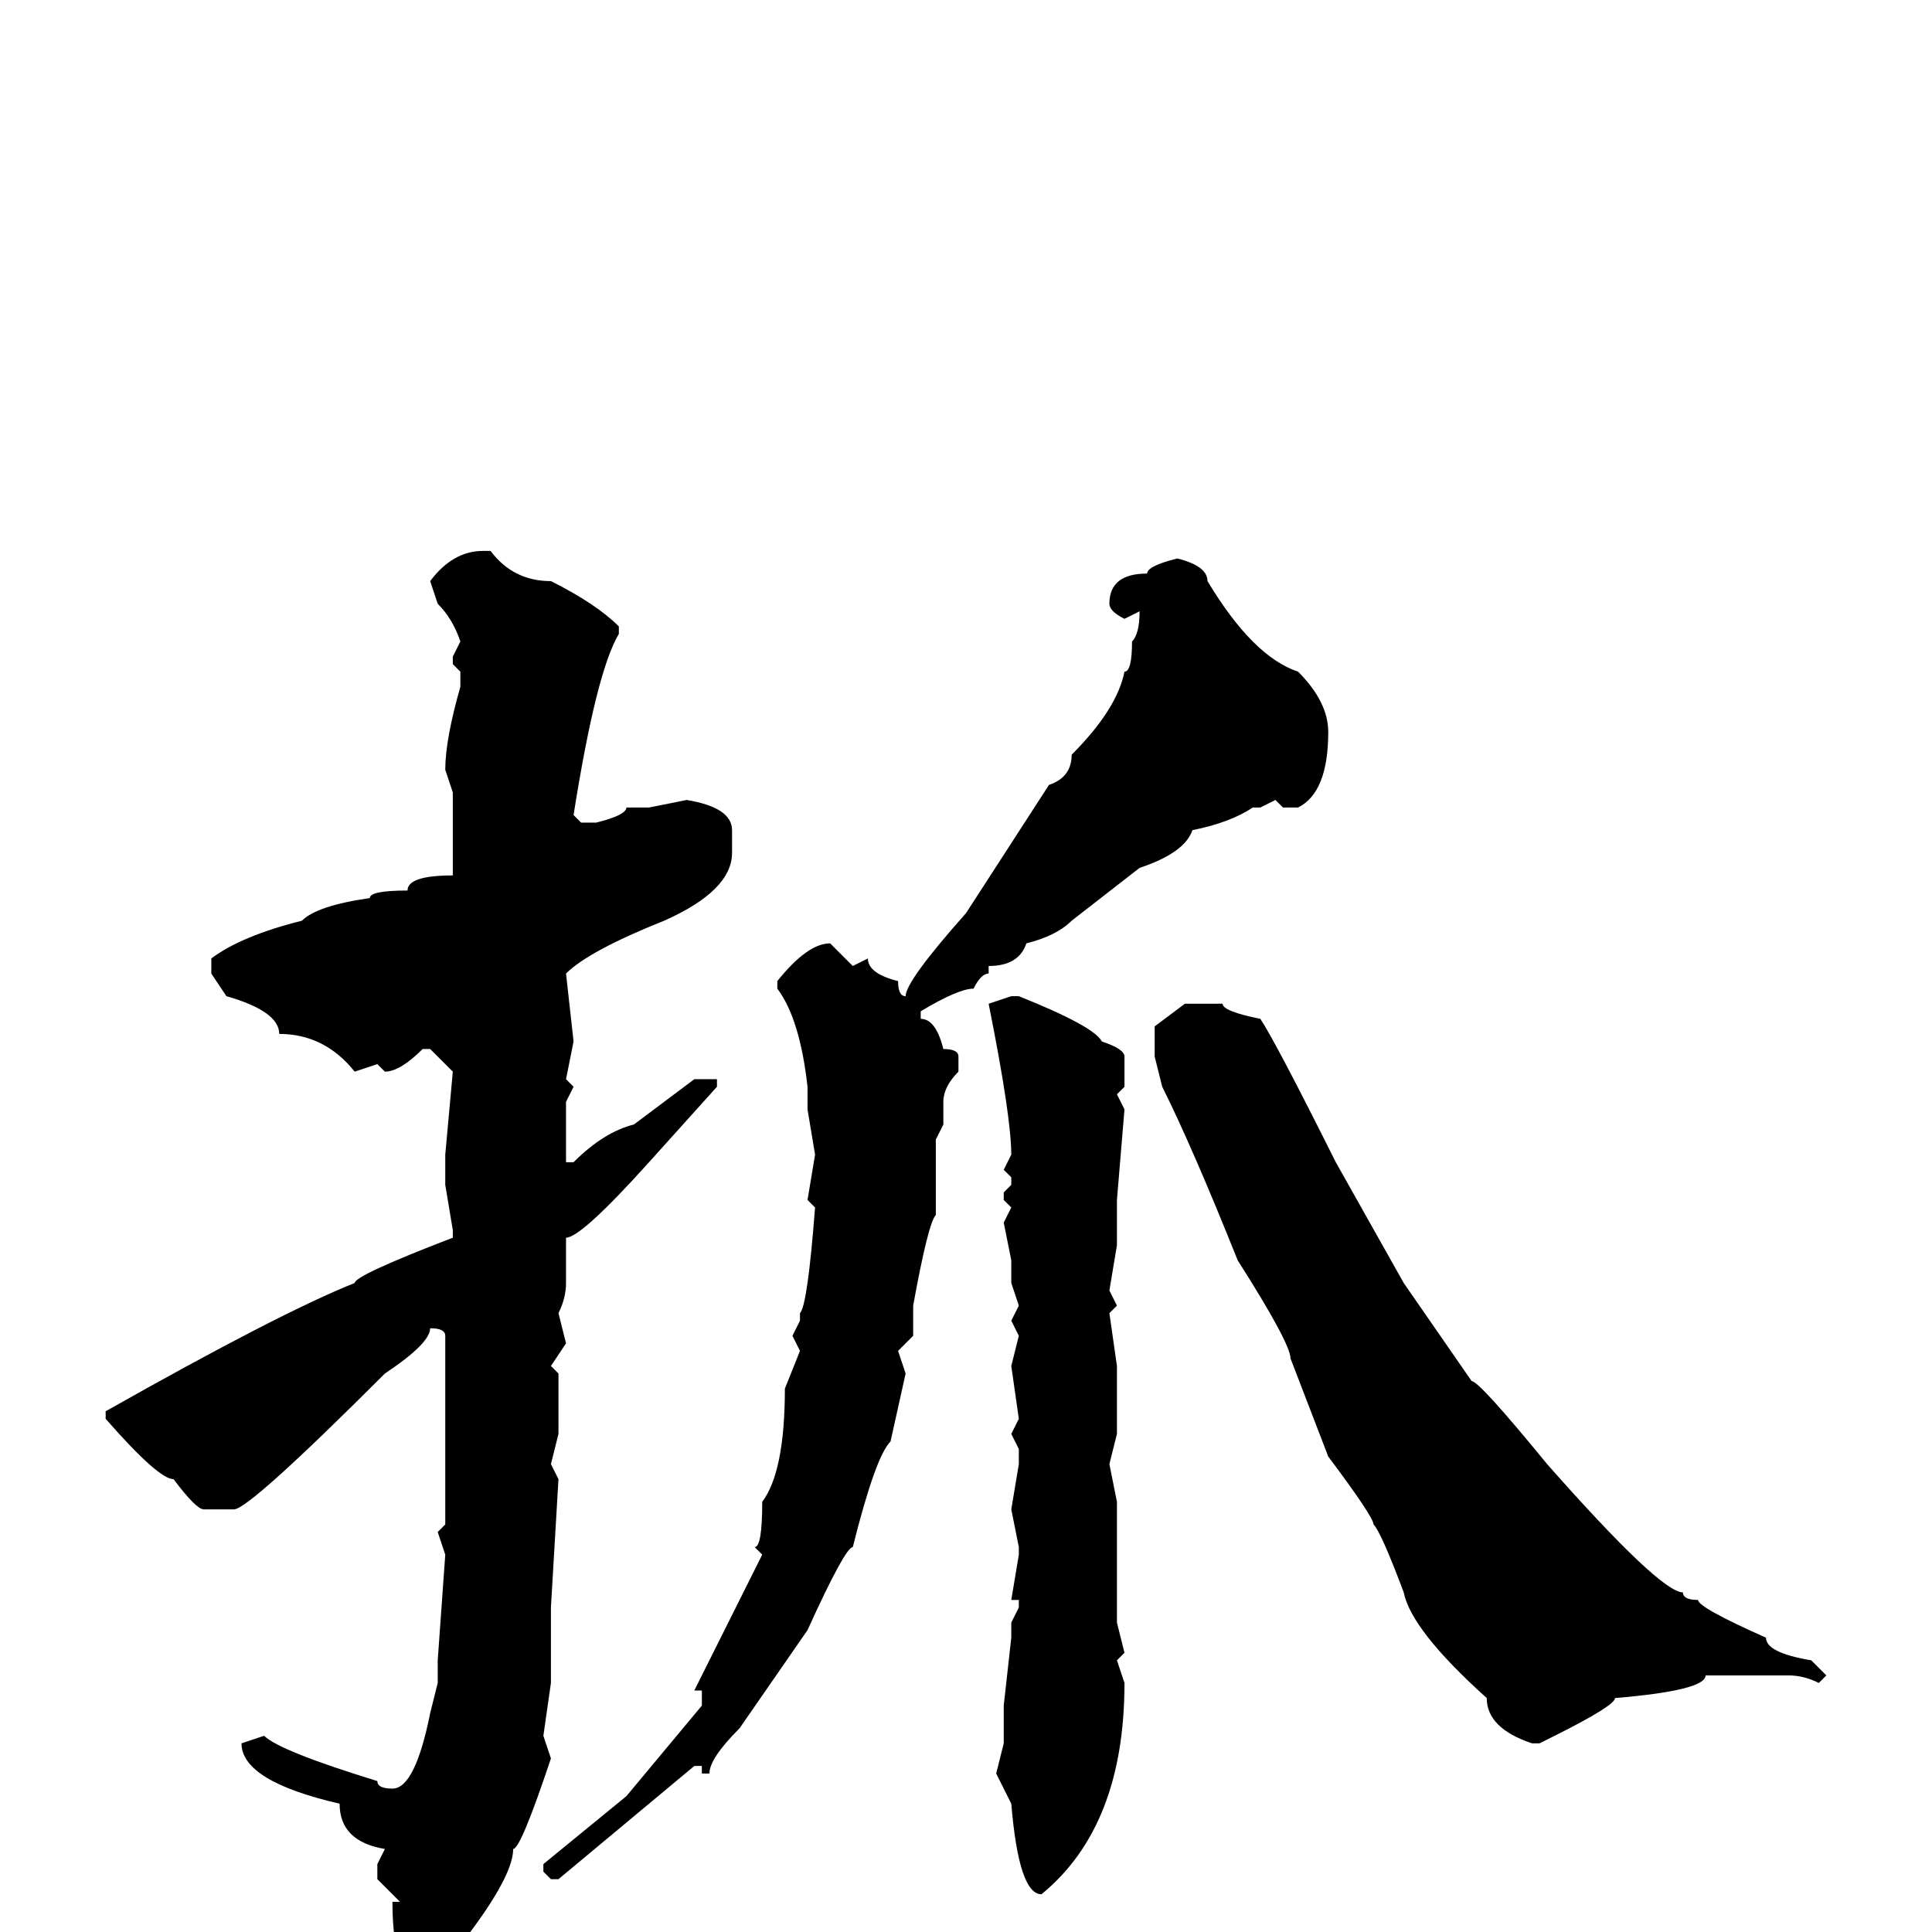 <svg xmlns="http://www.w3.org/2000/svg" viewBox="0 -256 256 256">
	<path fill="#000000" d="M64 -183H65Q68 -179 73 -179Q79 -176 82 -173V-172Q79 -167 76 -148L77 -147H79Q83 -148 83 -149H86L91 -150Q97 -149 97 -146V-143Q97 -138 88 -134Q78 -130 75 -127L76 -118L75 -113L76 -112L75 -110V-106V-102H76Q80 -106 84 -107L92 -113H94H95V-112L86 -102Q77 -92 75 -92V-88V-86Q75 -84 74 -82L75 -78L73 -75L74 -74V-70V-66L73 -62L74 -60L73 -43V-40V-36V-33L72 -26L73 -23Q69 -11 68 -11Q68 -7 60 3Q58 6 56 8Q52 6 52 -4H53L50 -7V-9L51 -11Q45 -12 45 -17Q32 -20 32 -25L35 -26Q37 -24 50 -20Q50 -19 52 -19Q55 -19 57 -29L58 -33V-36L59 -50L58 -53L59 -54V-57V-58V-62V-63V-69V-71V-75V-77V-79Q59 -80 57 -80Q57 -78 51 -74Q33 -56 31 -56H27Q26 -56 23 -60Q21 -60 14 -68V-69Q37 -82 47 -86Q47 -87 60 -92V-93L59 -99H60H59V-103L60 -114L57 -117H56Q53 -114 51 -114L50 -115L47 -114Q43 -119 37 -119Q37 -122 30 -124L28 -127V-129Q32 -132 40 -134Q42 -136 49 -137Q49 -138 54 -138Q54 -140 60 -140V-148V-151L59 -154Q59 -158 61 -165V-167L60 -168V-169L61 -171Q60 -174 58 -176L57 -179Q60 -183 64 -183ZM156 -182Q160 -181 160 -179Q166 -169 172 -167Q176 -163 176 -159Q176 -151 172 -149H170L169 -150L167 -149H166Q163 -147 158 -146Q157 -143 151 -141L142 -134Q140 -132 136 -131Q135 -128 131 -128V-127Q130 -127 129 -125Q127 -125 122 -122V-121Q124 -121 125 -117Q127 -117 127 -116V-114Q125 -112 125 -110V-107L124 -105V-104V-97V-95Q123 -94 121 -83V-79L119 -77L120 -74L118 -65Q116 -63 113 -51Q112 -51 107 -40L98 -27Q94 -23 94 -21H93V-22H92L74 -7H73L72 -8V-9L83 -18L93 -30V-32H92L101 -50L100 -51Q101 -51 101 -57Q104 -61 104 -72L106 -77L105 -79L106 -81V-82Q107 -83 108 -96L107 -97L108 -103L107 -109V-112Q106 -121 103 -125V-126Q107 -131 110 -131L113 -128L115 -129Q115 -127 119 -126Q119 -124 120 -124Q120 -126 128 -135L139 -152Q142 -153 142 -156Q148 -162 149 -167Q150 -167 150 -171Q151 -172 151 -175L149 -174Q147 -175 147 -176Q147 -180 152 -180Q152 -181 156 -182ZM134 -124H135Q145 -120 146 -118Q149 -117 149 -116V-112L148 -111L149 -109L148 -97V-91L147 -85L148 -83L147 -82L148 -75V-66L147 -62L148 -57V-41L149 -37L148 -36L149 -33Q149 -14 138 -5Q135 -5 134 -17L132 -21L133 -25V-30L134 -39V-41L135 -43V-44H134L135 -50V-51L134 -56L135 -62V-64L134 -66L135 -68L134 -75L135 -79L134 -81L135 -83L134 -86V-89L133 -94L134 -96L133 -97V-98L134 -99V-100L133 -101L134 -103Q134 -108 131 -123ZM157 -123H161H162Q162 -122 167 -121Q169 -118 177 -102L186 -86L195 -73Q196 -73 205 -62Q220 -45 223 -45Q223 -44 225 -44Q225 -43 234 -39Q234 -37 240 -36L242 -34L241 -33Q239 -34 237 -34H233H229H226Q226 -32 214 -31Q214 -30 206 -26L204 -25H203Q197 -27 197 -31Q187 -40 186 -45Q183 -53 182 -54Q182 -55 176 -63L171 -76Q171 -78 164 -89Q158 -104 154 -112L153 -116V-120Z"/>
</svg>